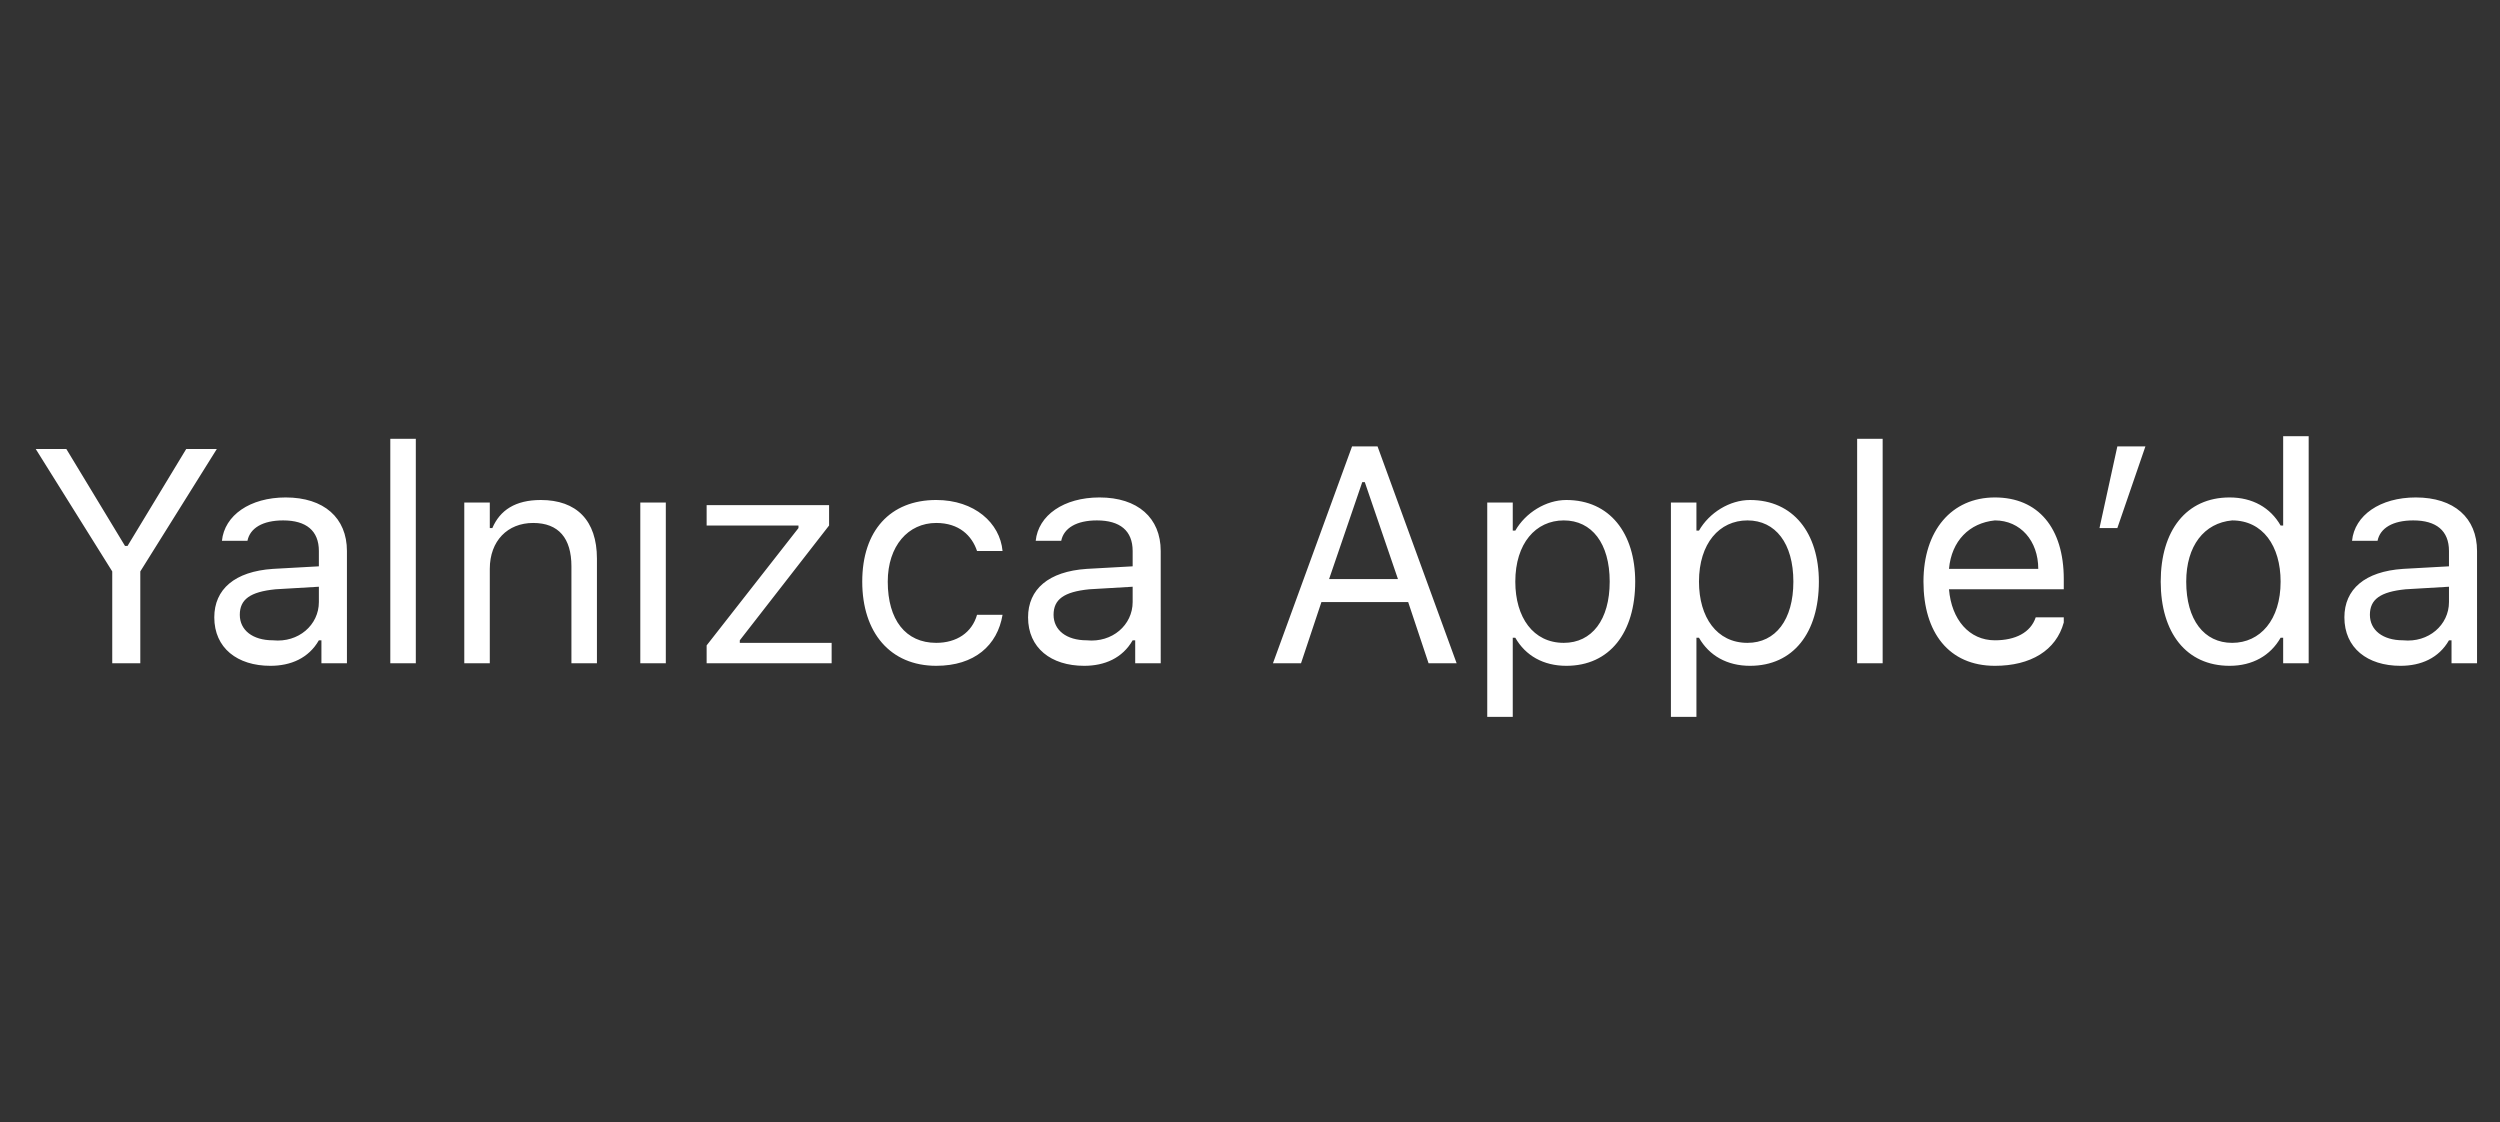<?xml version="1.0" encoding="utf-8"?>
<!-- Generator: Adobe Illustrator 25.1.0, SVG Export Plug-In . SVG Version: 6.00 Build 0)  -->
<svg version="1.1" id="Assets" xmlns="http://www.w3.org/2000/svg" xmlns:xlink="http://www.w3.org/1999/xlink" x="0px" y="0px"
	 width="98px" height="44px" viewBox="0 0 98 44" style="enable-background:new 0 0 98 44;" xml:space="preserve">
<rect x="0" y="0" width="98" height="44" fill="#333333" stroke="none"/>
<style type="text/css">
	.st0{fill:#FFFFFF;}
	.st1{fill:none;}
</style>
<g id="tr_x40_globalnav_x5F_links_x5F_onlyonapple_x5F_image_x5F_large_1_">
	<rect id="Bounding_Box_2_" class="st1" width="98" height="44"/>
	<path class="st0" d="M4.4,26v-3.6l-3-4.8h1.2l2.3,3.8H5l2.3-3.8h1.2l-3,4.8V26H4.4z M8.4,24.2c0-1.1,0.8-1.8,2.3-1.9l1.8-0.1v-0.6
		c0-0.8-0.5-1.2-1.4-1.2c-0.8,0-1.3,0.3-1.4,0.8h-1c0.1-1,1.1-1.7,2.5-1.7c1.5,0,2.4,0.8,2.4,2.1V26h-1v-0.9h-0.1
		c-0.4,0.7-1.1,1-1.9,1C9.3,26.1,8.4,25.4,8.4,24.2z M12.5,23.6v-0.6l-1.7,0.1c-1,0.1-1.4,0.4-1.4,1c0,0.6,0.5,1,1.3,1
		C11.7,25.2,12.5,24.5,12.5,23.6z M15.3,17.2h1V26h-1V17.2z M18.2,19.7h1v1h0.1c0.3-0.7,0.9-1.1,1.9-1.1c1.4,0,2.2,0.8,2.2,2.3V26
		h-1v-3.8c0-1.1-0.5-1.7-1.5-1.7s-1.7,0.7-1.7,1.8V26h-1V19.7z M25.1,19.7h1V26h-1V19.7z M27.7,25.3l3.6-4.6v-0.1h-3.6v-0.8h4.8v0.8
		L29,25.1v0.1h3.6V26h-4.9V25.3z M38.3,21.6c-0.2-0.6-0.7-1.1-1.6-1.1c-1.1,0-1.9,0.9-1.9,2.3c0,1.5,0.7,2.4,1.9,2.4
		c0.8,0,1.4-0.4,1.6-1.1h1c-0.2,1.2-1.1,2-2.6,2c-1.8,0-2.9-1.3-2.9-3.3c0-2,1.1-3.2,2.9-3.2c1.5,0,2.5,0.9,2.6,2H38.3z M40.3,24.2
		c0-1.1,0.8-1.8,2.3-1.9l1.8-0.1v-0.6c0-0.8-0.5-1.2-1.4-1.2c-0.8,0-1.3,0.3-1.4,0.8h-1c0.1-1,1.1-1.7,2.5-1.7
		c1.5,0,2.4,0.8,2.4,2.1V26h-1v-0.9h-0.1c-0.4,0.7-1.1,1-1.9,1C41.2,26.1,40.3,25.4,40.3,24.2z M44.4,23.6v-0.6l-1.7,0.1
		c-1,0.1-1.4,0.4-1.4,1c0,0.6,0.5,1,1.3,1C43.6,25.2,44.4,24.5,44.4,23.6z M55.2,23.6h-3.4L51,26h-1.1l3.1-8.5h1l3.1,8.5H56
		L55.2,23.6z M52.1,22.7h2.7l-1.3-3.8h-0.1L52.1,22.7z M64.1,22.8c0,2-1,3.3-2.7,3.3c-0.9,0-1.6-0.4-2-1.1h-0.1v3.1h-1v-8.4h1v1.1
		h0.1c0.4-0.7,1.2-1.2,2-1.2C63.1,19.6,64.1,20.9,64.1,22.8z M63.1,22.8c0-1.5-0.7-2.4-1.8-2.4c-1.1,0-1.9,0.9-1.9,2.4
		c0,1.4,0.7,2.4,1.9,2.4C62.4,25.2,63.1,24.3,63.1,22.8z M71.3,22.8c0,2-1,3.3-2.7,3.3c-0.9,0-1.6-0.4-2-1.1h-0.1v3.1h-1v-8.4h1v1.1
		h0.1c0.4-0.7,1.2-1.2,2-1.2C70.3,19.6,71.3,20.9,71.3,22.8z M70.3,22.8c0-1.5-0.7-2.4-1.8-2.4c-1.1,0-1.9,0.9-1.9,2.4
		c0,1.4,0.7,2.4,1.9,2.4C69.6,25.2,70.3,24.3,70.3,22.8z M72.8,17.2h1V26h-1V17.2z M80.9,24.4c-0.3,1.1-1.3,1.7-2.7,1.7
		c-1.8,0-2.8-1.3-2.8-3.3c0-2,1.1-3.3,2.8-3.3c1.7,0,2.7,1.2,2.7,3.2v0.4h-4.5v0c0.1,1.2,0.8,2,1.8,2c0.8,0,1.4-0.3,1.6-0.9H80.9z
		 M76.4,22.3h3.5c0-1.1-0.7-1.9-1.7-1.9C77.2,20.5,76.5,21.2,76.4,22.3z M82.3,20.7l0.7-3.2h1.1L83,20.7H82.3z M84.7,22.8
		c0-2,1-3.3,2.7-3.3c0.9,0,1.6,0.4,2,1.1h0.1v-3.5h1V26h-1v-1h-0.1c-0.4,0.7-1.1,1.1-2,1.1C85.7,26.1,84.7,24.8,84.7,22.8z
		 M85.7,22.8c0,1.5,0.7,2.4,1.8,2.4c1.1,0,1.9-0.9,1.9-2.4c0-1.4-0.7-2.4-1.9-2.4C86.4,20.5,85.7,21.4,85.7,22.8z M91.9,24.2
		c0-1.1,0.8-1.8,2.3-1.9l1.8-0.1v-0.6c0-0.8-0.5-1.2-1.4-1.2c-0.8,0-1.3,0.3-1.4,0.8h-1c0.1-1,1.1-1.7,2.5-1.7
		c1.5,0,2.4,0.8,2.4,2.1V26h-1v-0.9H96c-0.4,0.7-1.1,1-1.9,1C92.8,26.1,91.9,25.4,91.9,24.2z M96,23.6v-0.6l-1.7,0.1
		c-1,0.1-1.4,0.4-1.4,1c0,0.6,0.5,1,1.3,1C95.2,25.2,96,24.5,96,23.6z"/>
</g>
<g id="Notes">
</g>
</svg>
